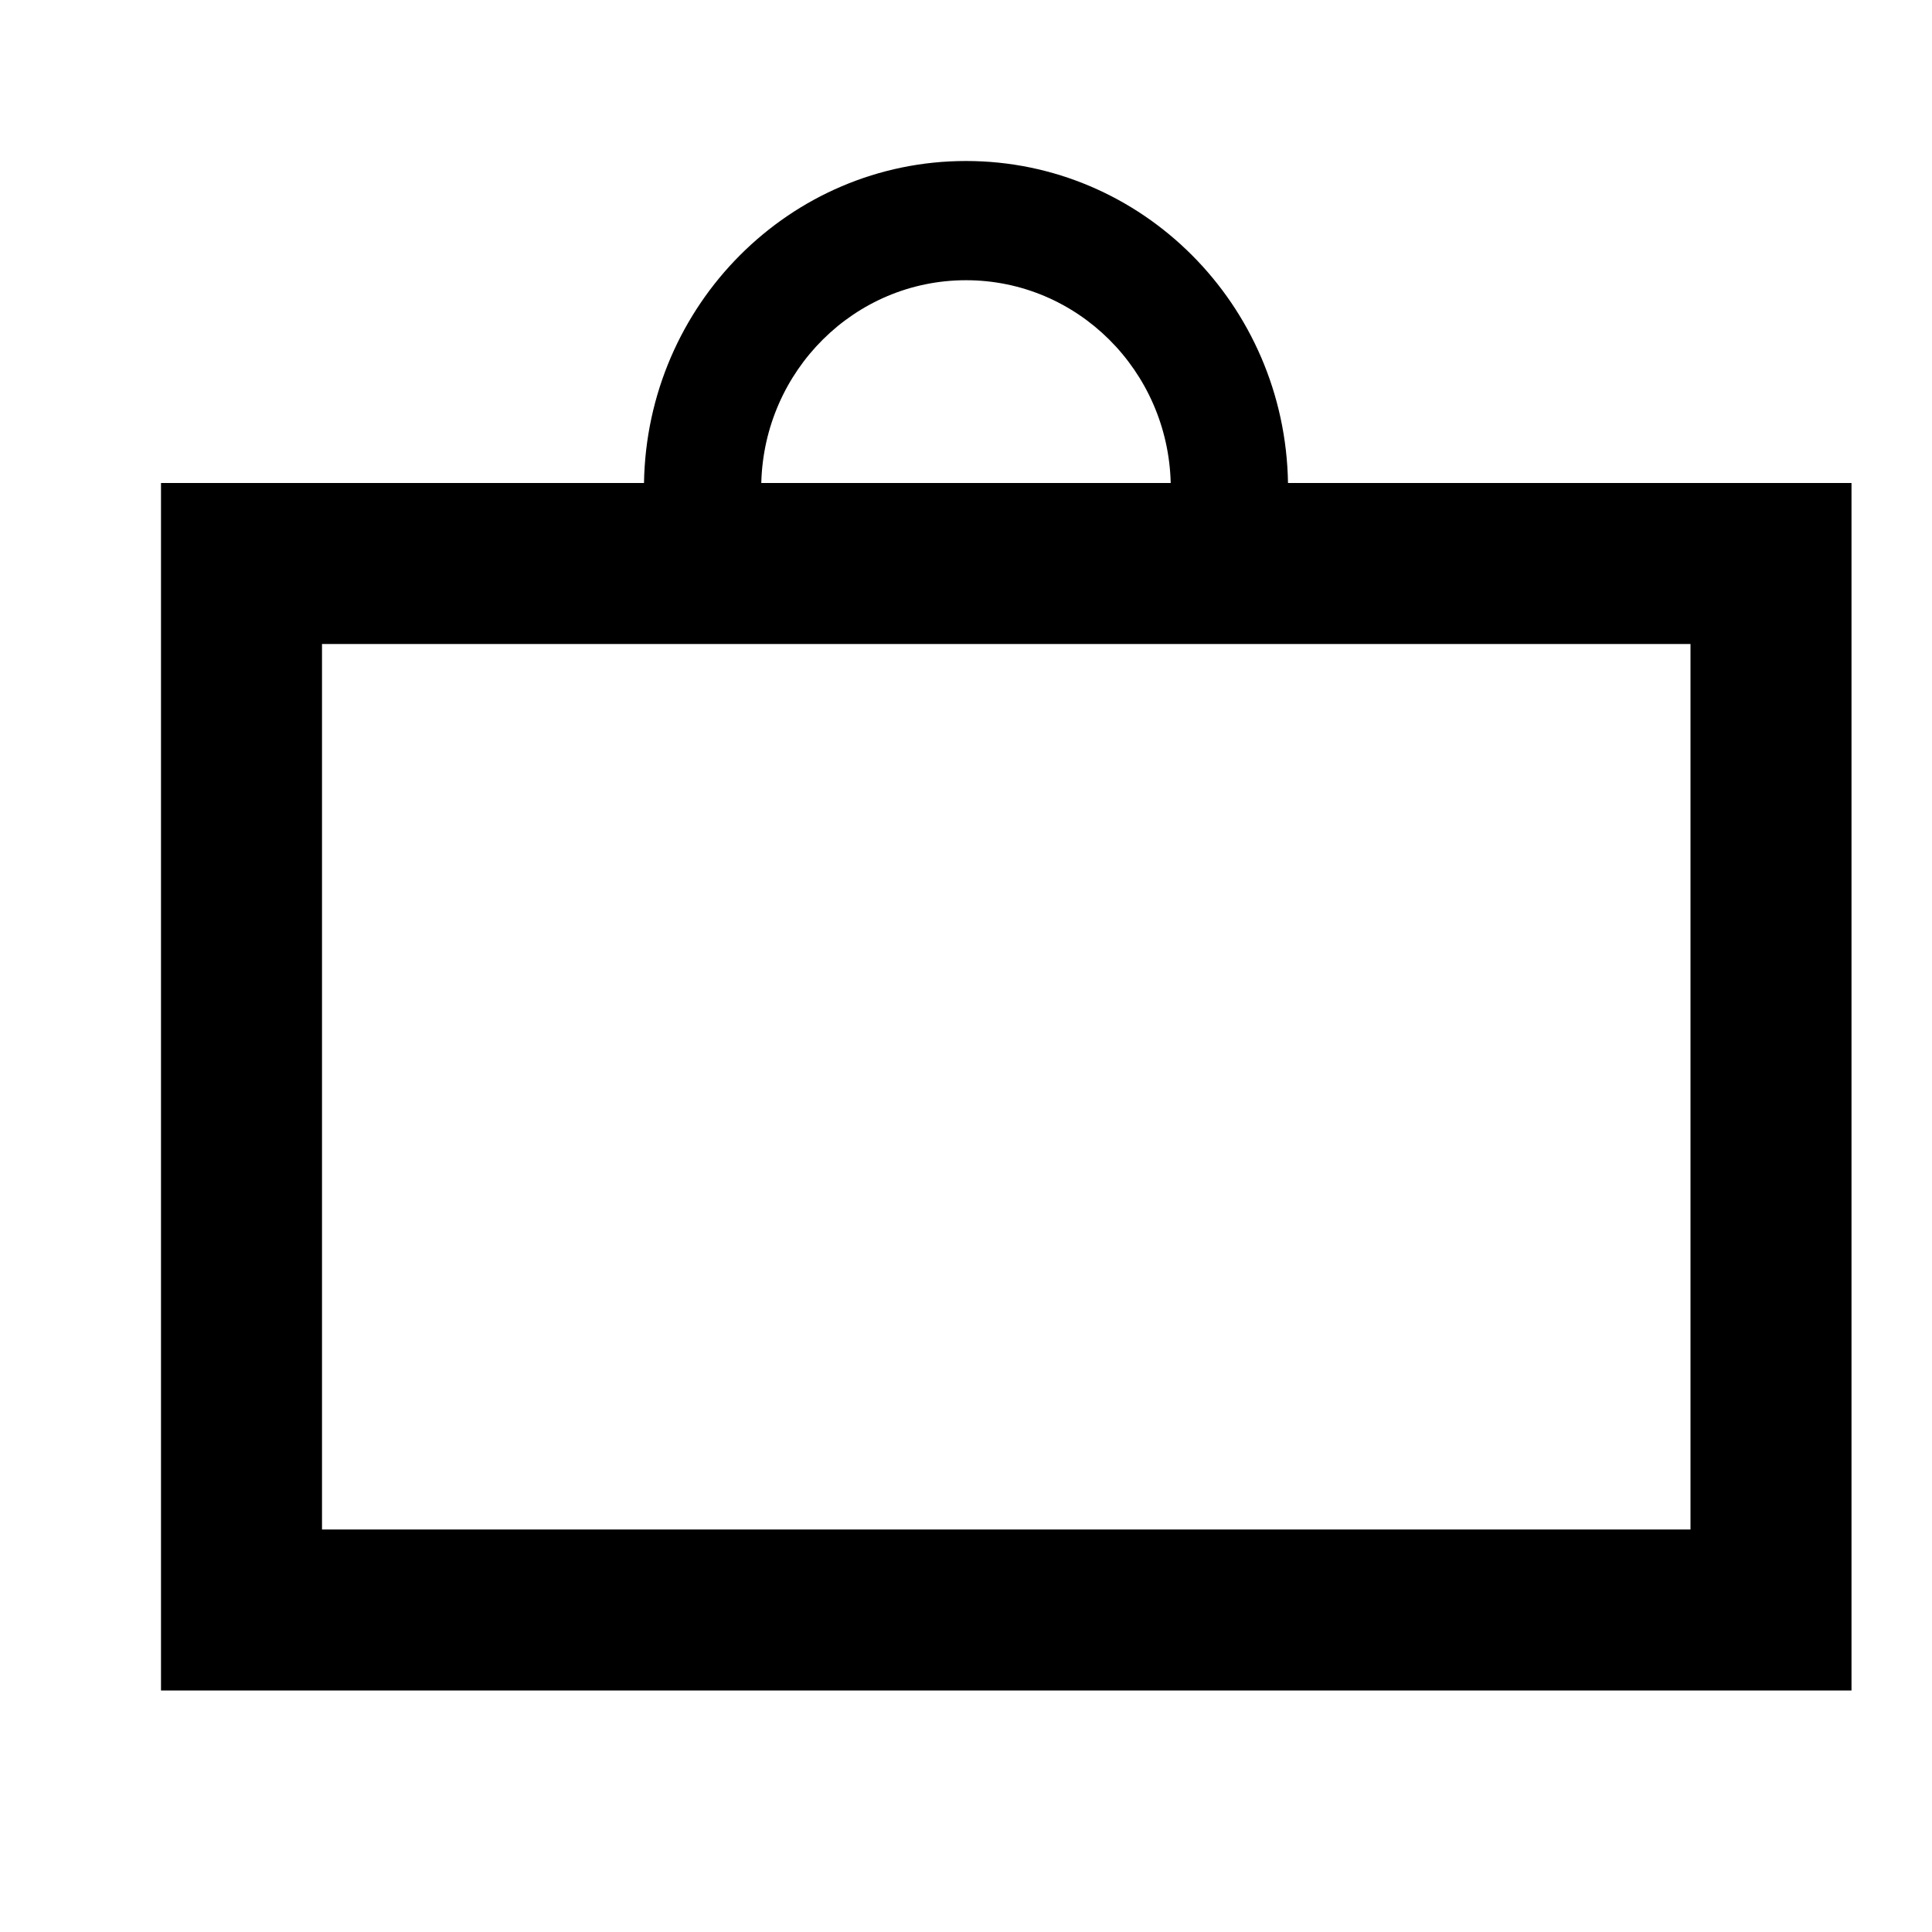 <svg width="24" height="24" viewBox="0 0 24 24" fill="none" xmlns="http://www.w3.org/2000/svg">
<rect x="3" y="7" width="19" height="13" stroke="black" stroke-width="2"/>
<path fill-rule="evenodd" clip-rule="evenodd" d="M16 6C15.964 3.785 14.187 2 12 2C9.813 2 8.036 3.785 8 6H9.457C9.492 4.603 10.617 3.481 12 3.481C13.383 3.481 14.508 4.603 14.543 6H16Z" fill="black"/>
</svg>
